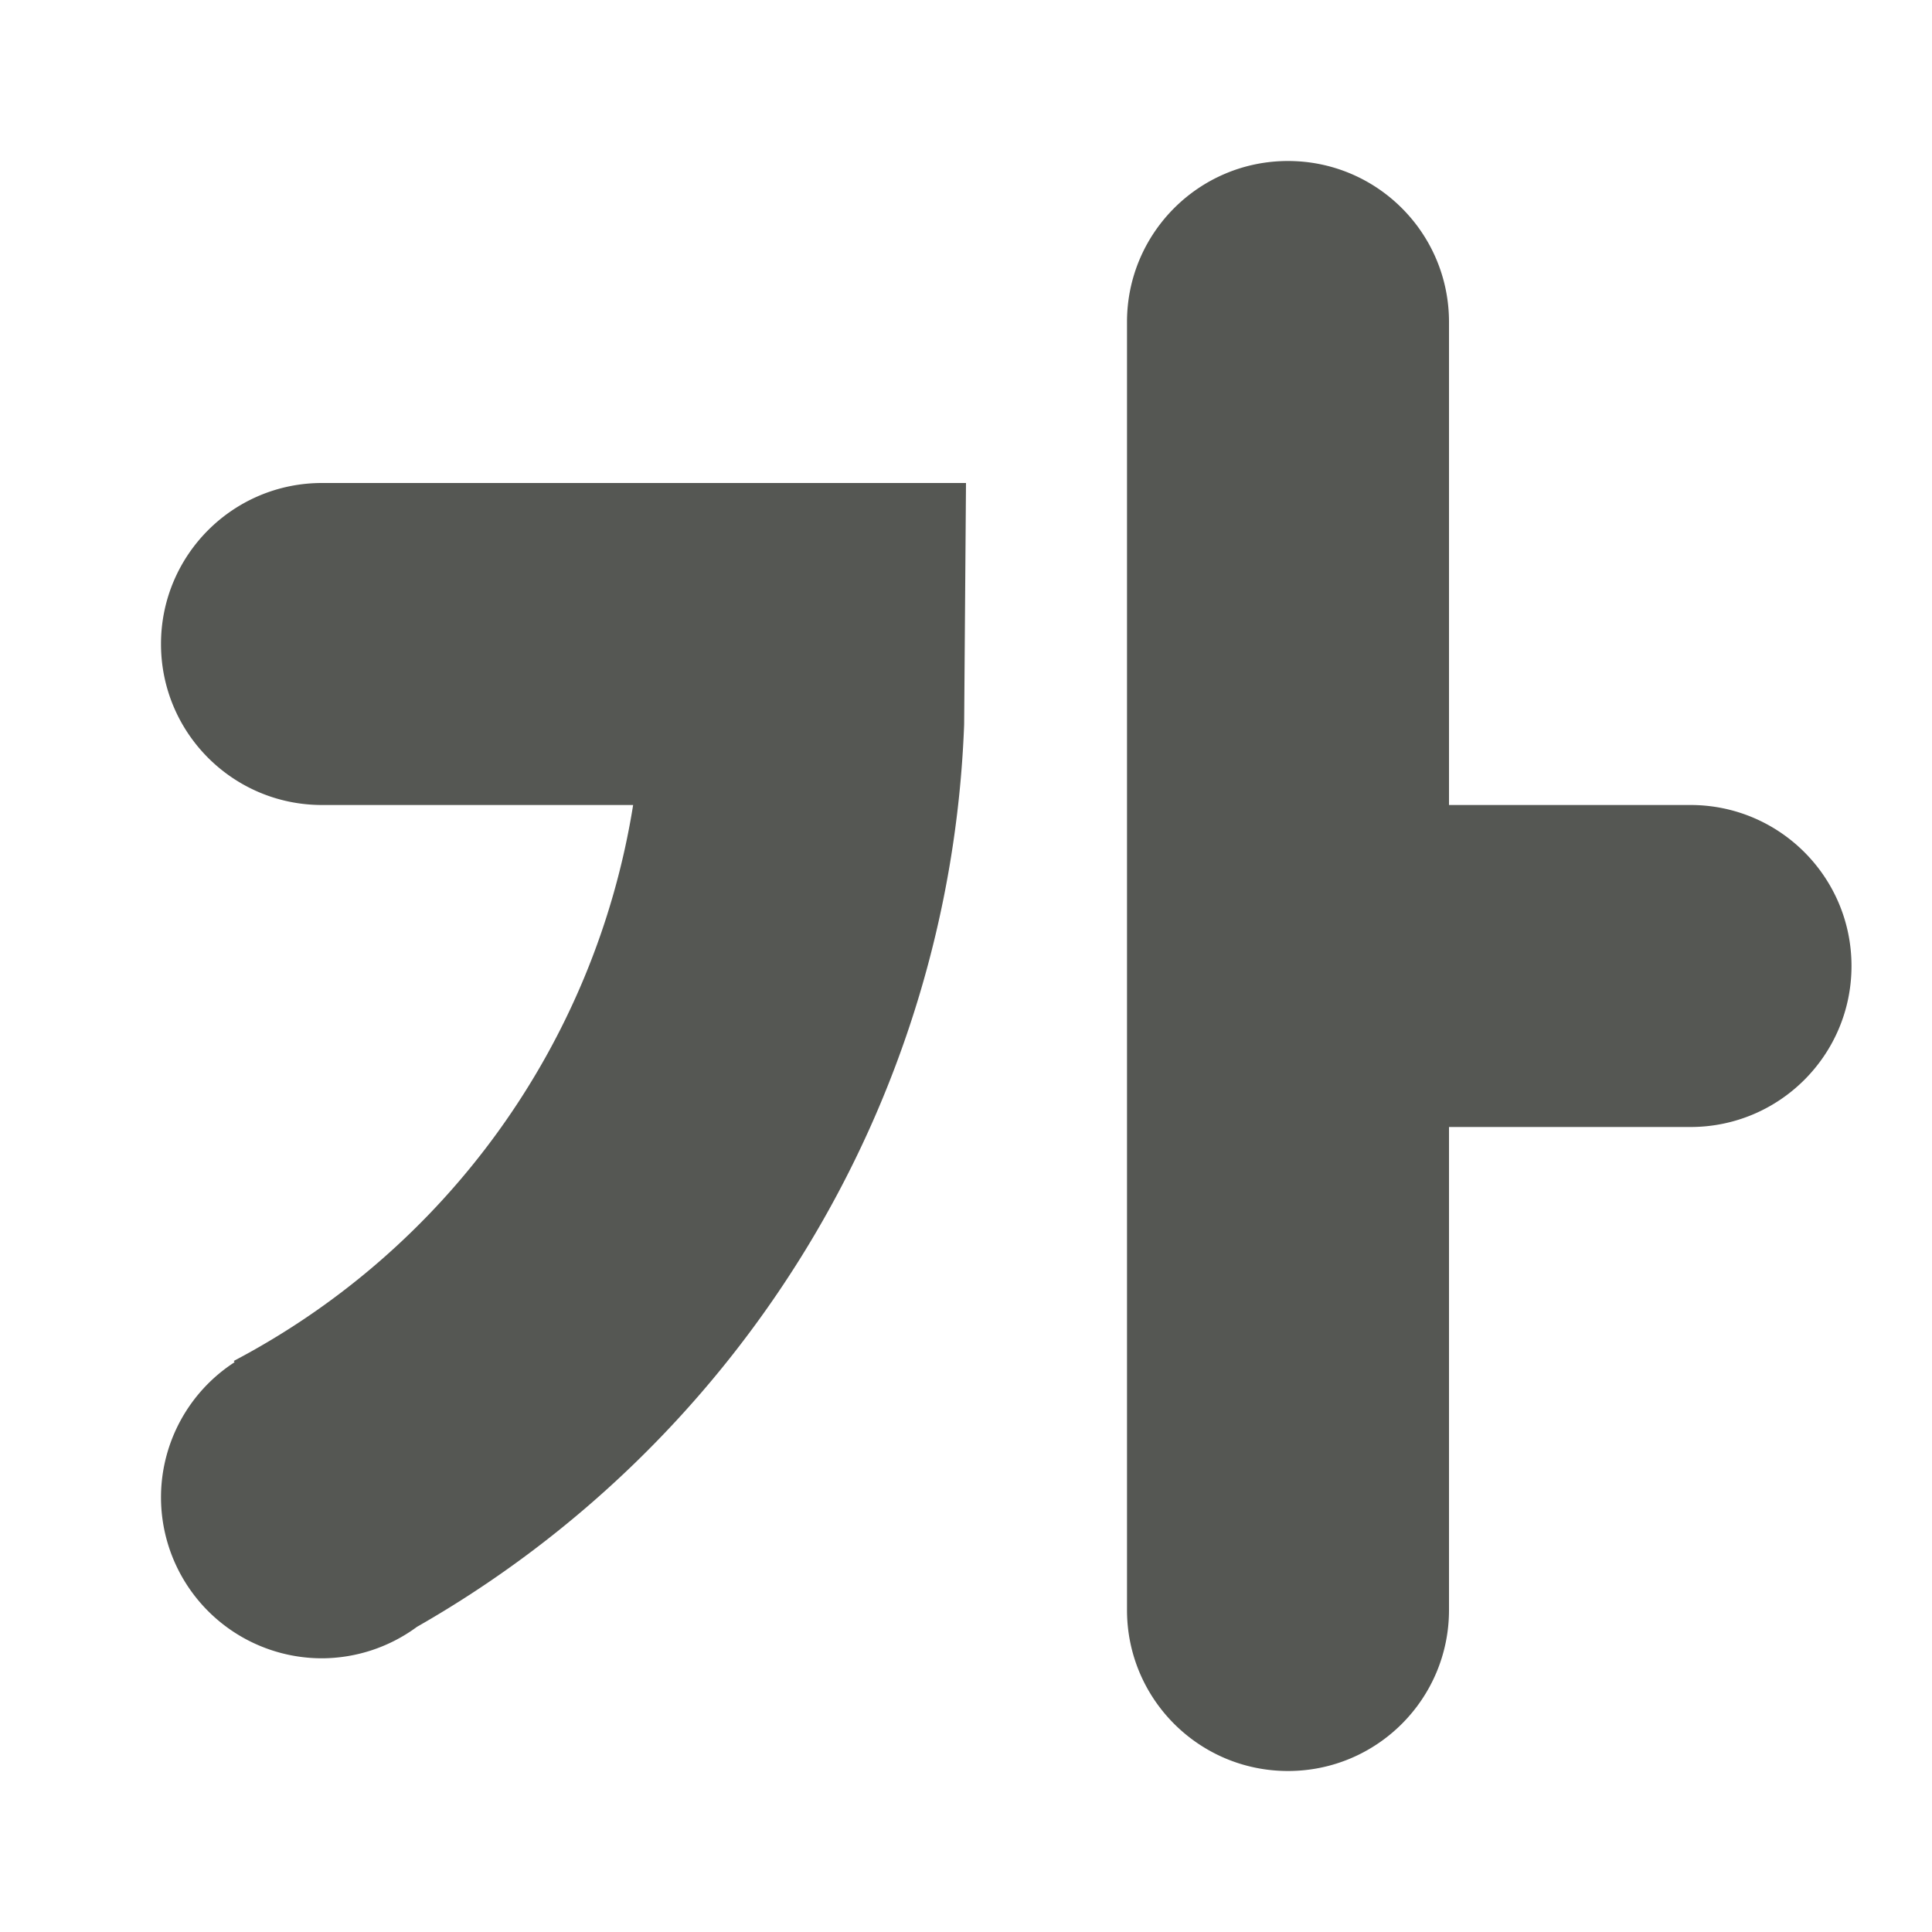 <svg viewBox="0 0 24 24" xmlns="http://www.w3.org/2000/svg"><path d="m16 2c-1.105 0-2 .895-2 2v16c0 1.105.895 2 2 2s2-.895 2-2v-6h3c1.105 0 2-.895 2-2s-.895-2-2-2h-3v-6c0-1.105-.895-2-2-2zm-12 4c-1.105 0-2 .895-2 2s.895 2 2 2h3.865c-.475 2.974-2.329 5.522-4.961 6.906l.01.016a2 2 0 0 0 -.914 1.678 2 2 0 0 0 2 2 2 2 0 0 0 1.18-.391c3.981-2.272 6.619-6.471 6.797-11.209l.023-3z" fill="#555753"/></svg>